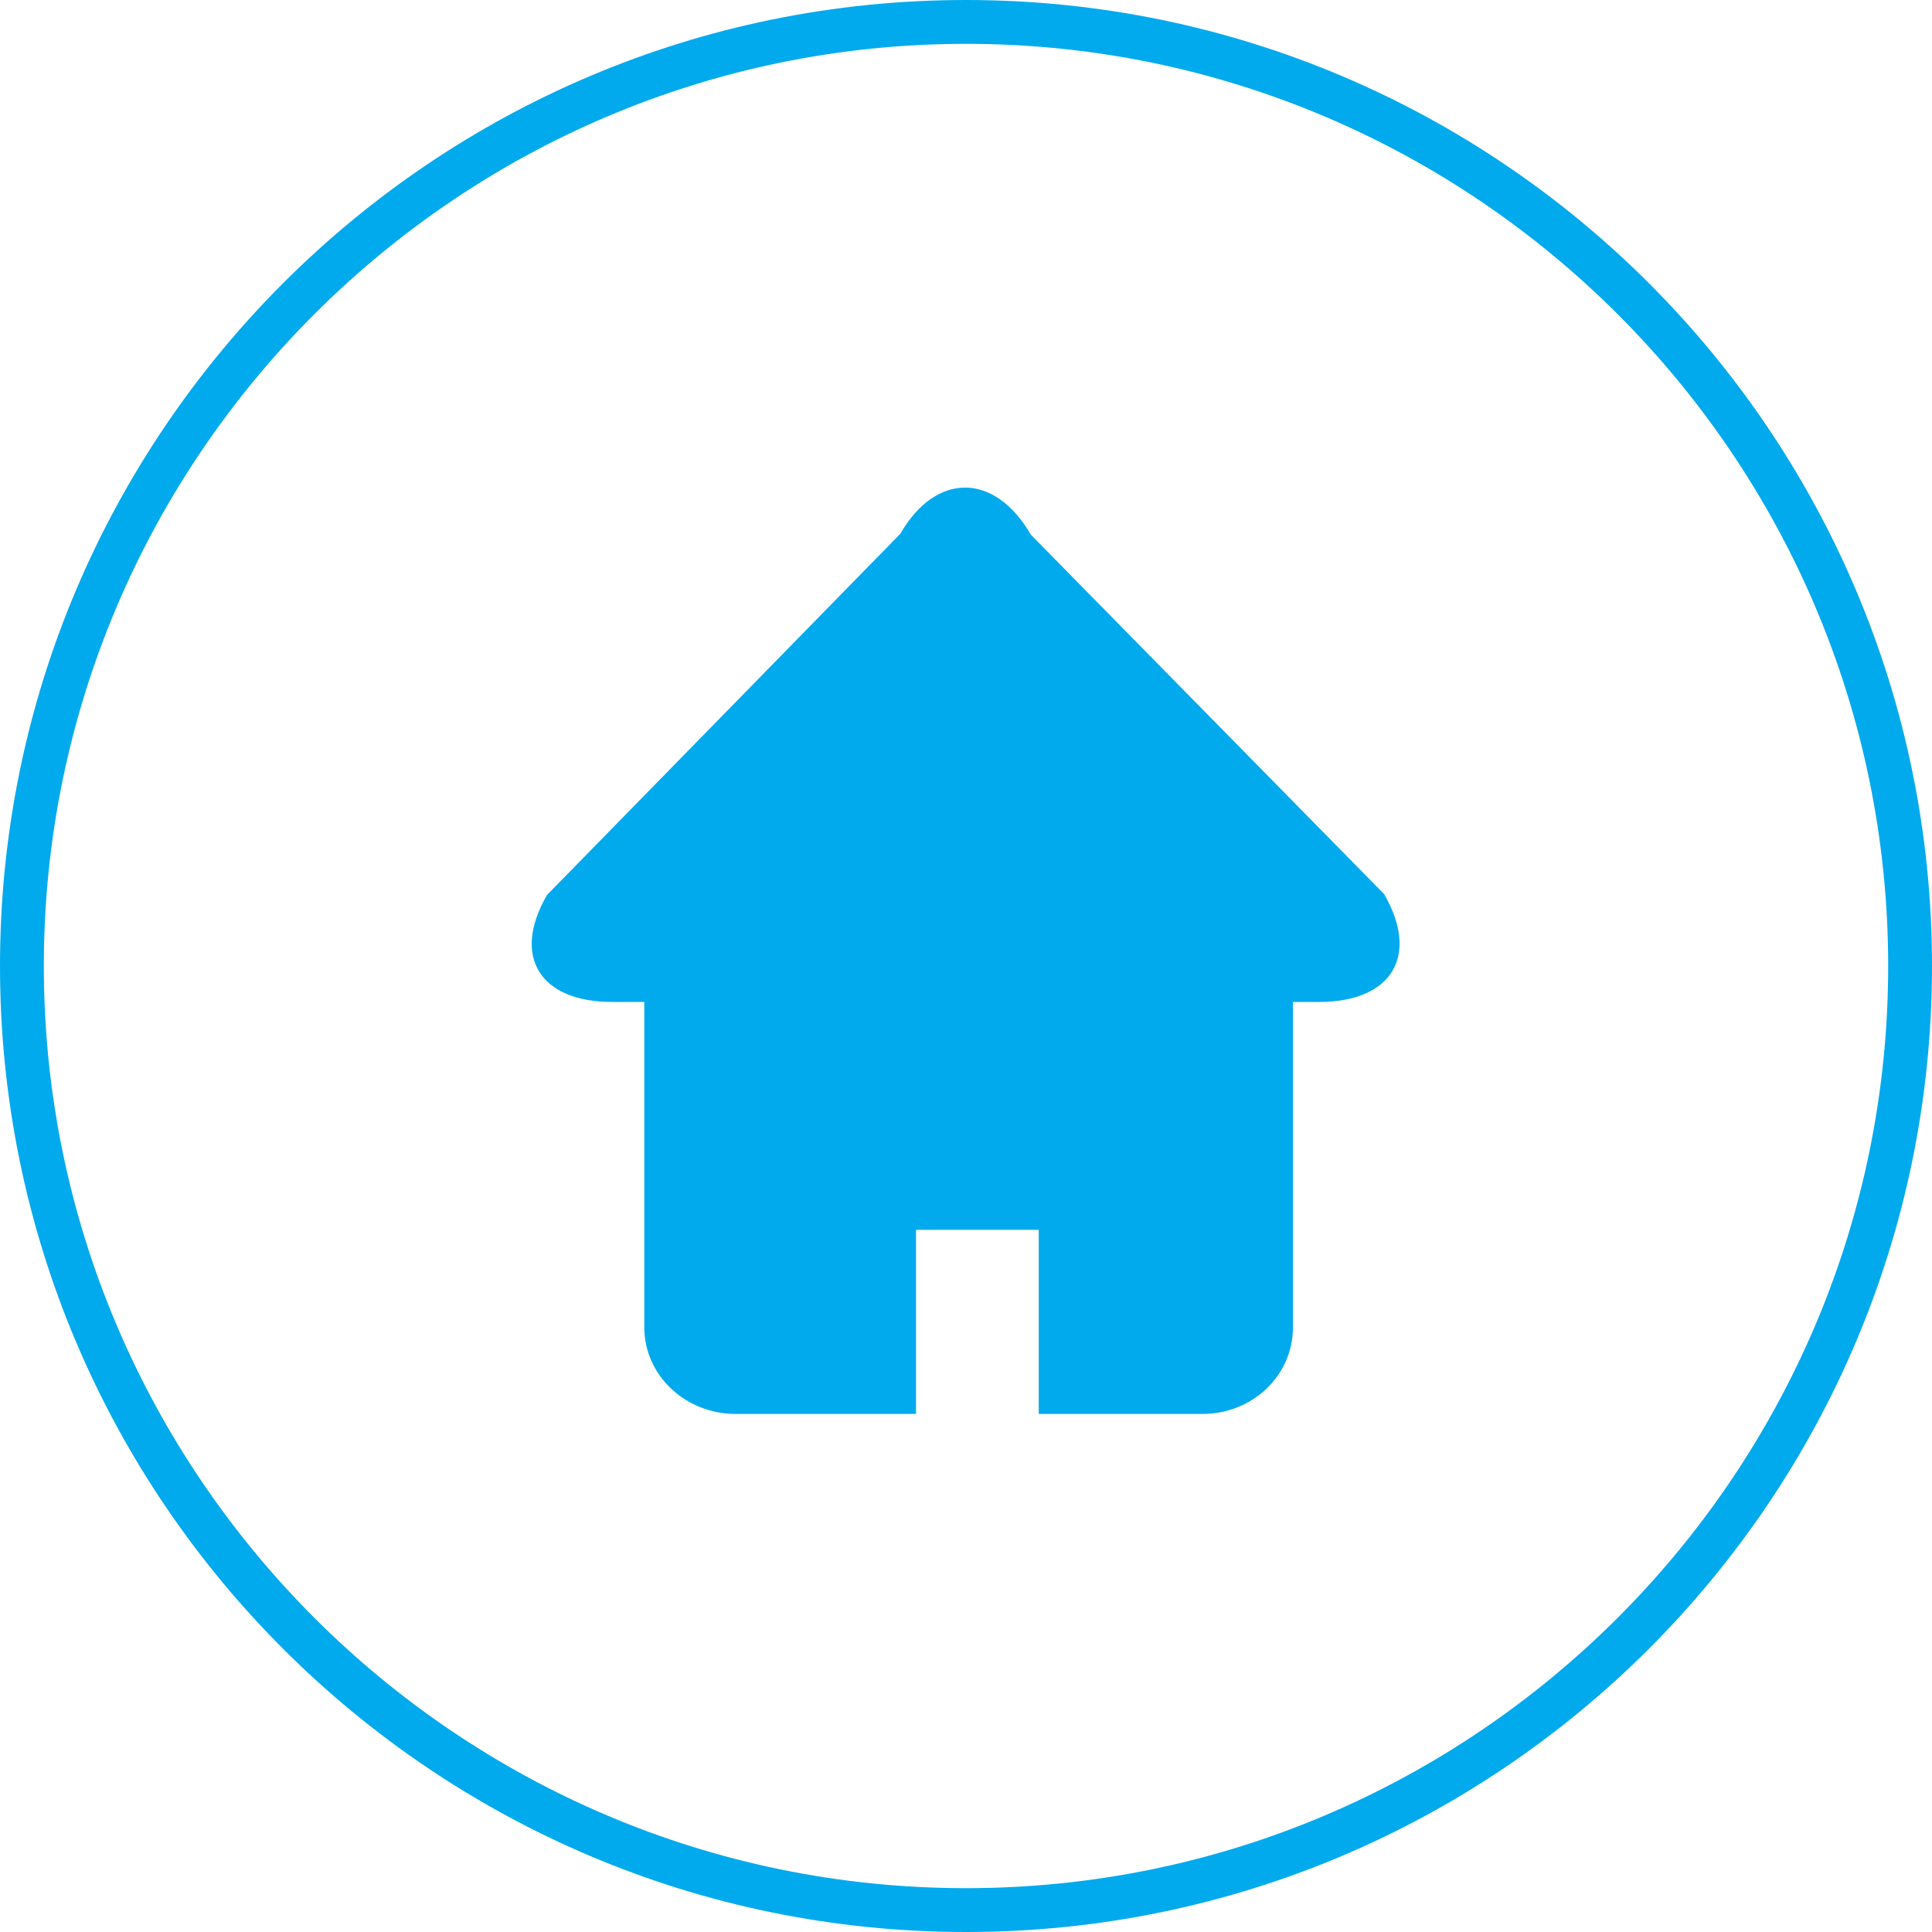 <?xml version="1.0" encoding="utf-8"?>
<!-- Generator: Adobe Illustrator 20.1.0, SVG Export Plug-In . SVG Version: 6.00 Build 0)  -->
<svg version="1.1" id="Layer_1" xmlns="http://www.w3.org/2000/svg" xmlns:xlink="http://www.w3.org/1999/xlink" x="0px" y="0px"
	 viewBox="0 0 220.4 220.4" style="enable-background:new 0 0 220.4 220.4;" xml:space="preserve">
<style type="text/css">
	.st0{fill:#01AAED;}
</style>
<g>
	<g>
		<path class="st0" d="M110.2,220.4C49.4,220.4,0,171,0,110.2S49.4,0,110.2,0C171,0,220.4,49.4,220.4,110.2S171,220.4,110.2,220.4z
			 M110.2,5C52.2,5,5,52.2,5,110.2s47.2,105.2,105.2,105.2c58,0,105.2-47.2,105.2-105.2S168.2,5,110.2,5z"/>
	</g>
</g>
<g>
	<path class="st0" d="M157.9,102L117.6,61c-4.1-7.1-10.8-7.2-14.9-0.1l-40.3,41.2c-4.1,7.1-0.7,12.2,7.4,12.2h3.7v37.1
		c0,5.6,4.8,9.9,10.4,9.9h20.6v-21h14v21h18.7c5.6,0,10.3-4.3,10.3-9.9v-37.1h3C158.7,114.3,162,109.1,157.9,102z"/>
</g>
</svg>

